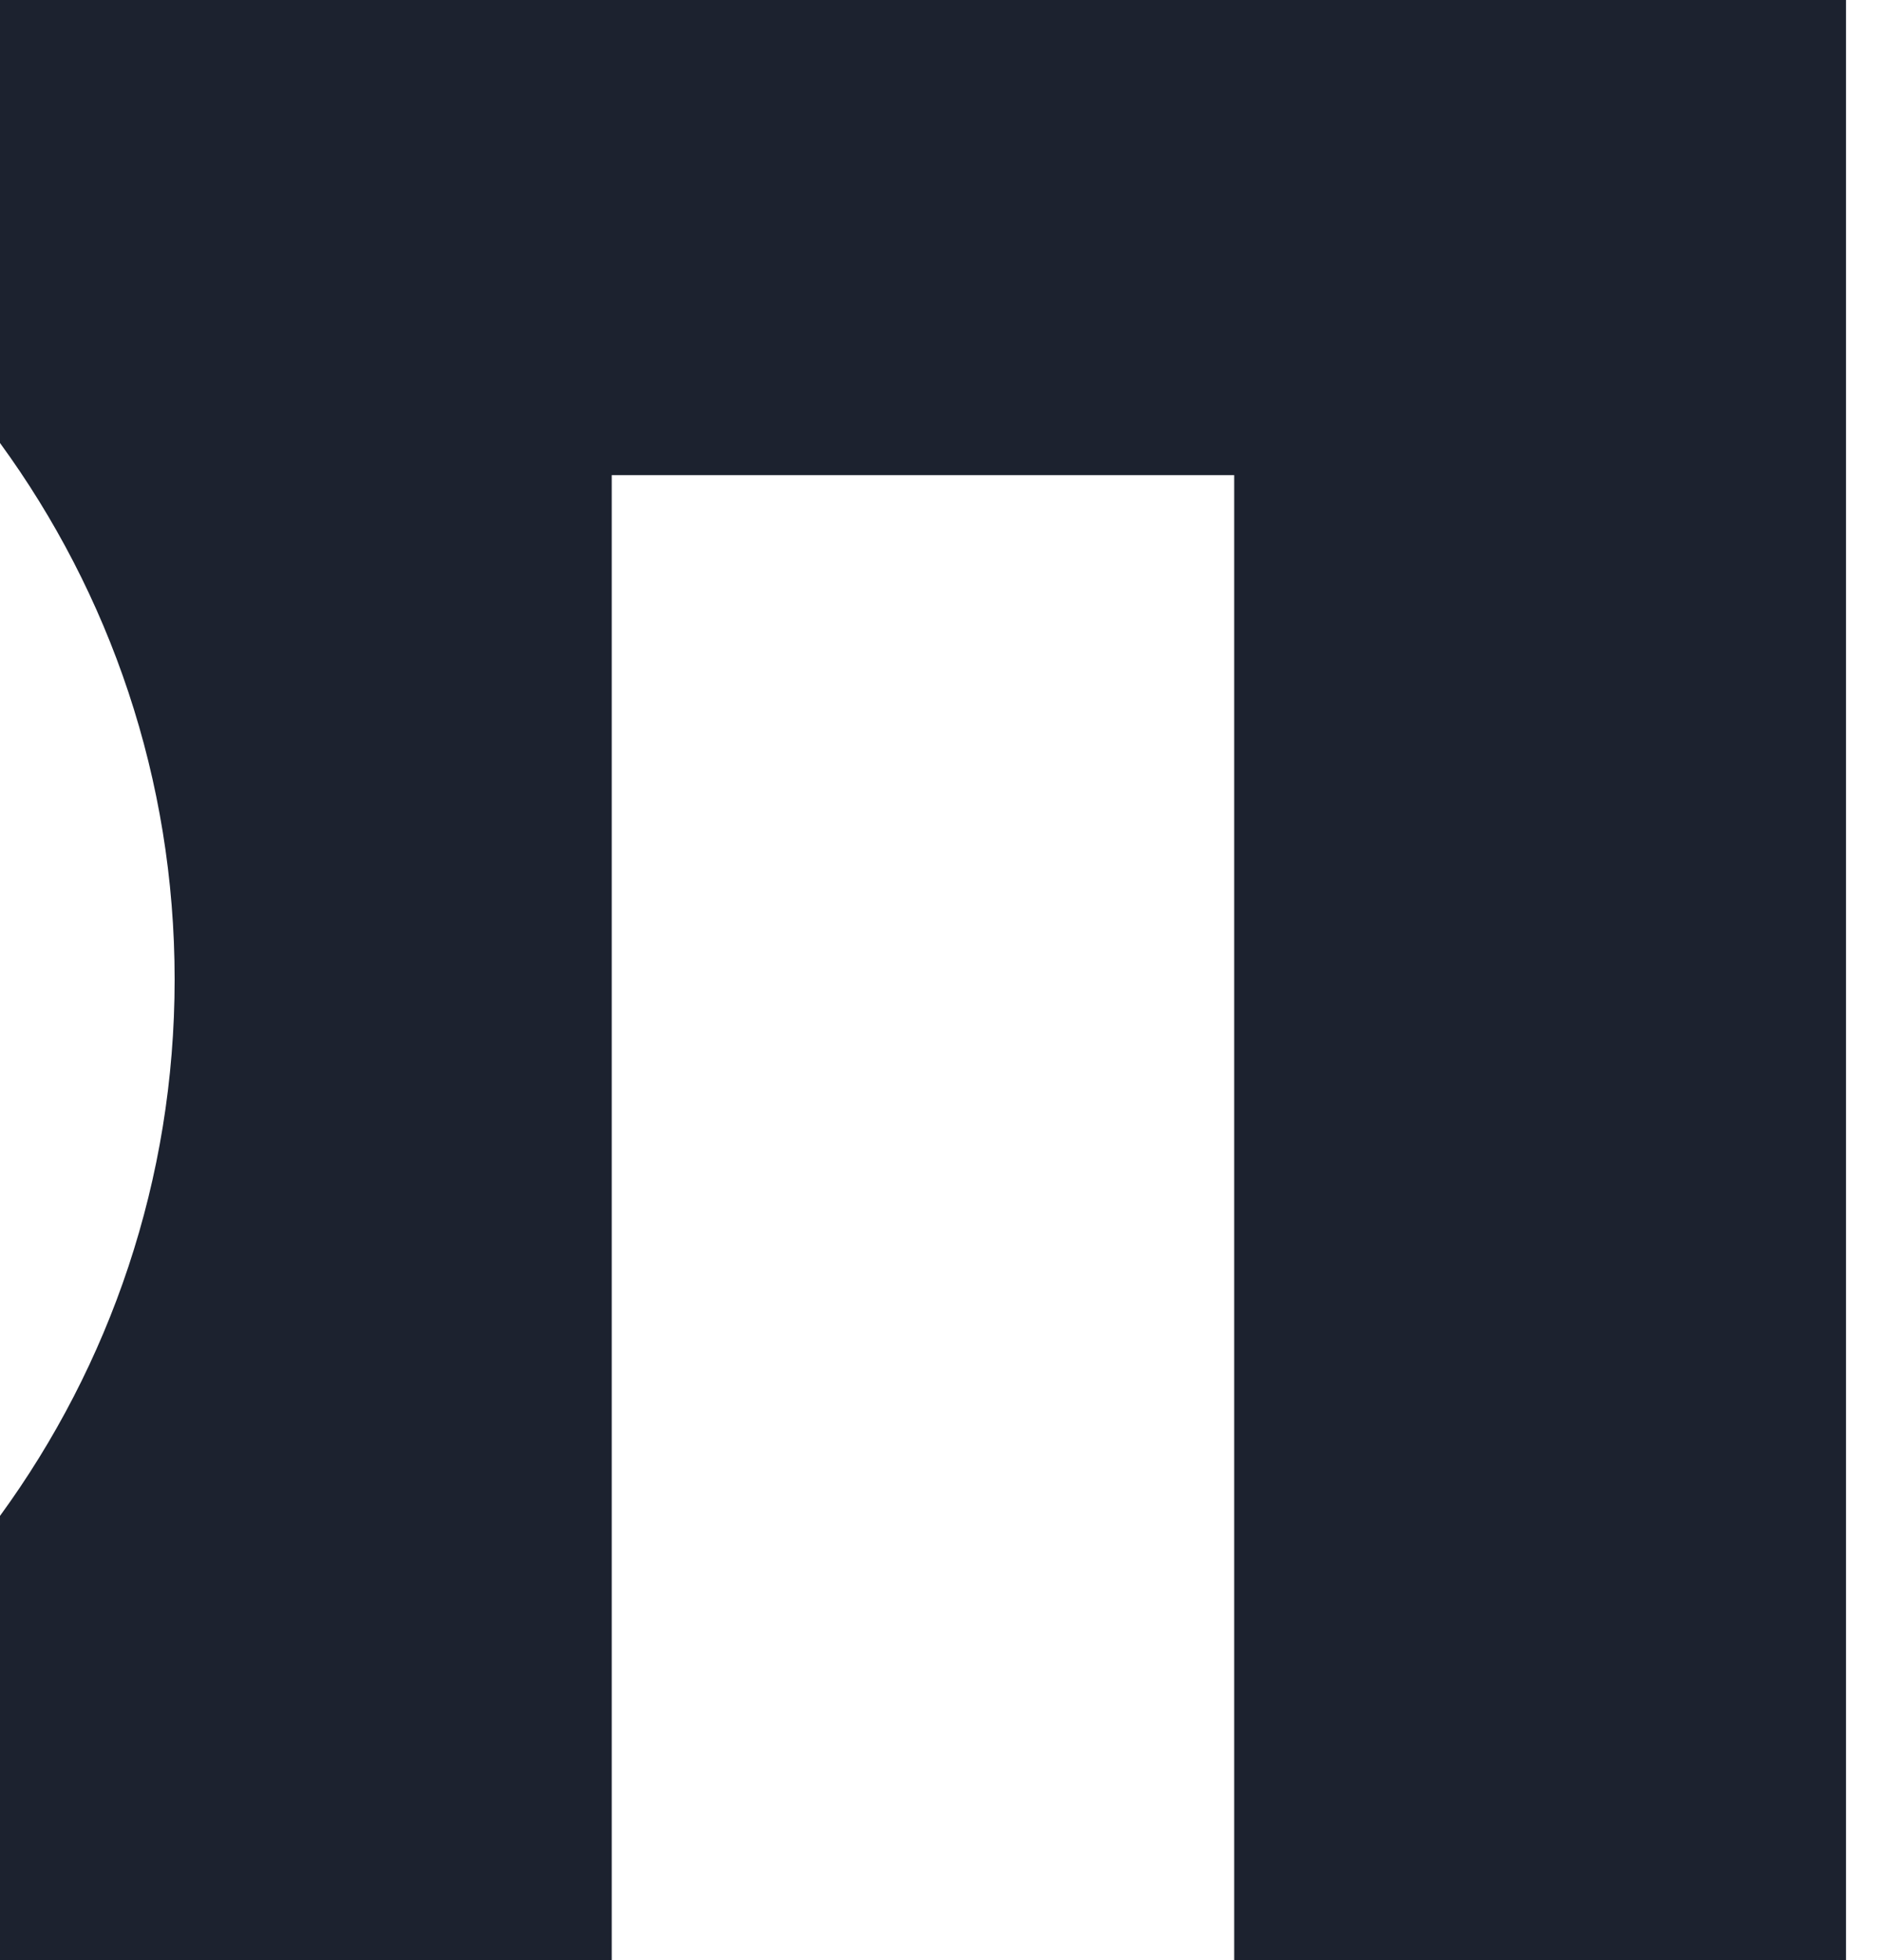 <svg width="24" height="25" viewBox="0 0 24 25" fill="none" xmlns="http://www.w3.org/2000/svg">
<path fill-rule="evenodd" clip-rule="evenodd" d="M0 0V5.65C1.4 7.57 2.227 9.933 2.227 12.492C2.227 15.049 1.4 17.414 0 19.334V25H7.801V6.06H15.739V25H23.541V0H0Z" fill="#1C222F"/>
</svg>
